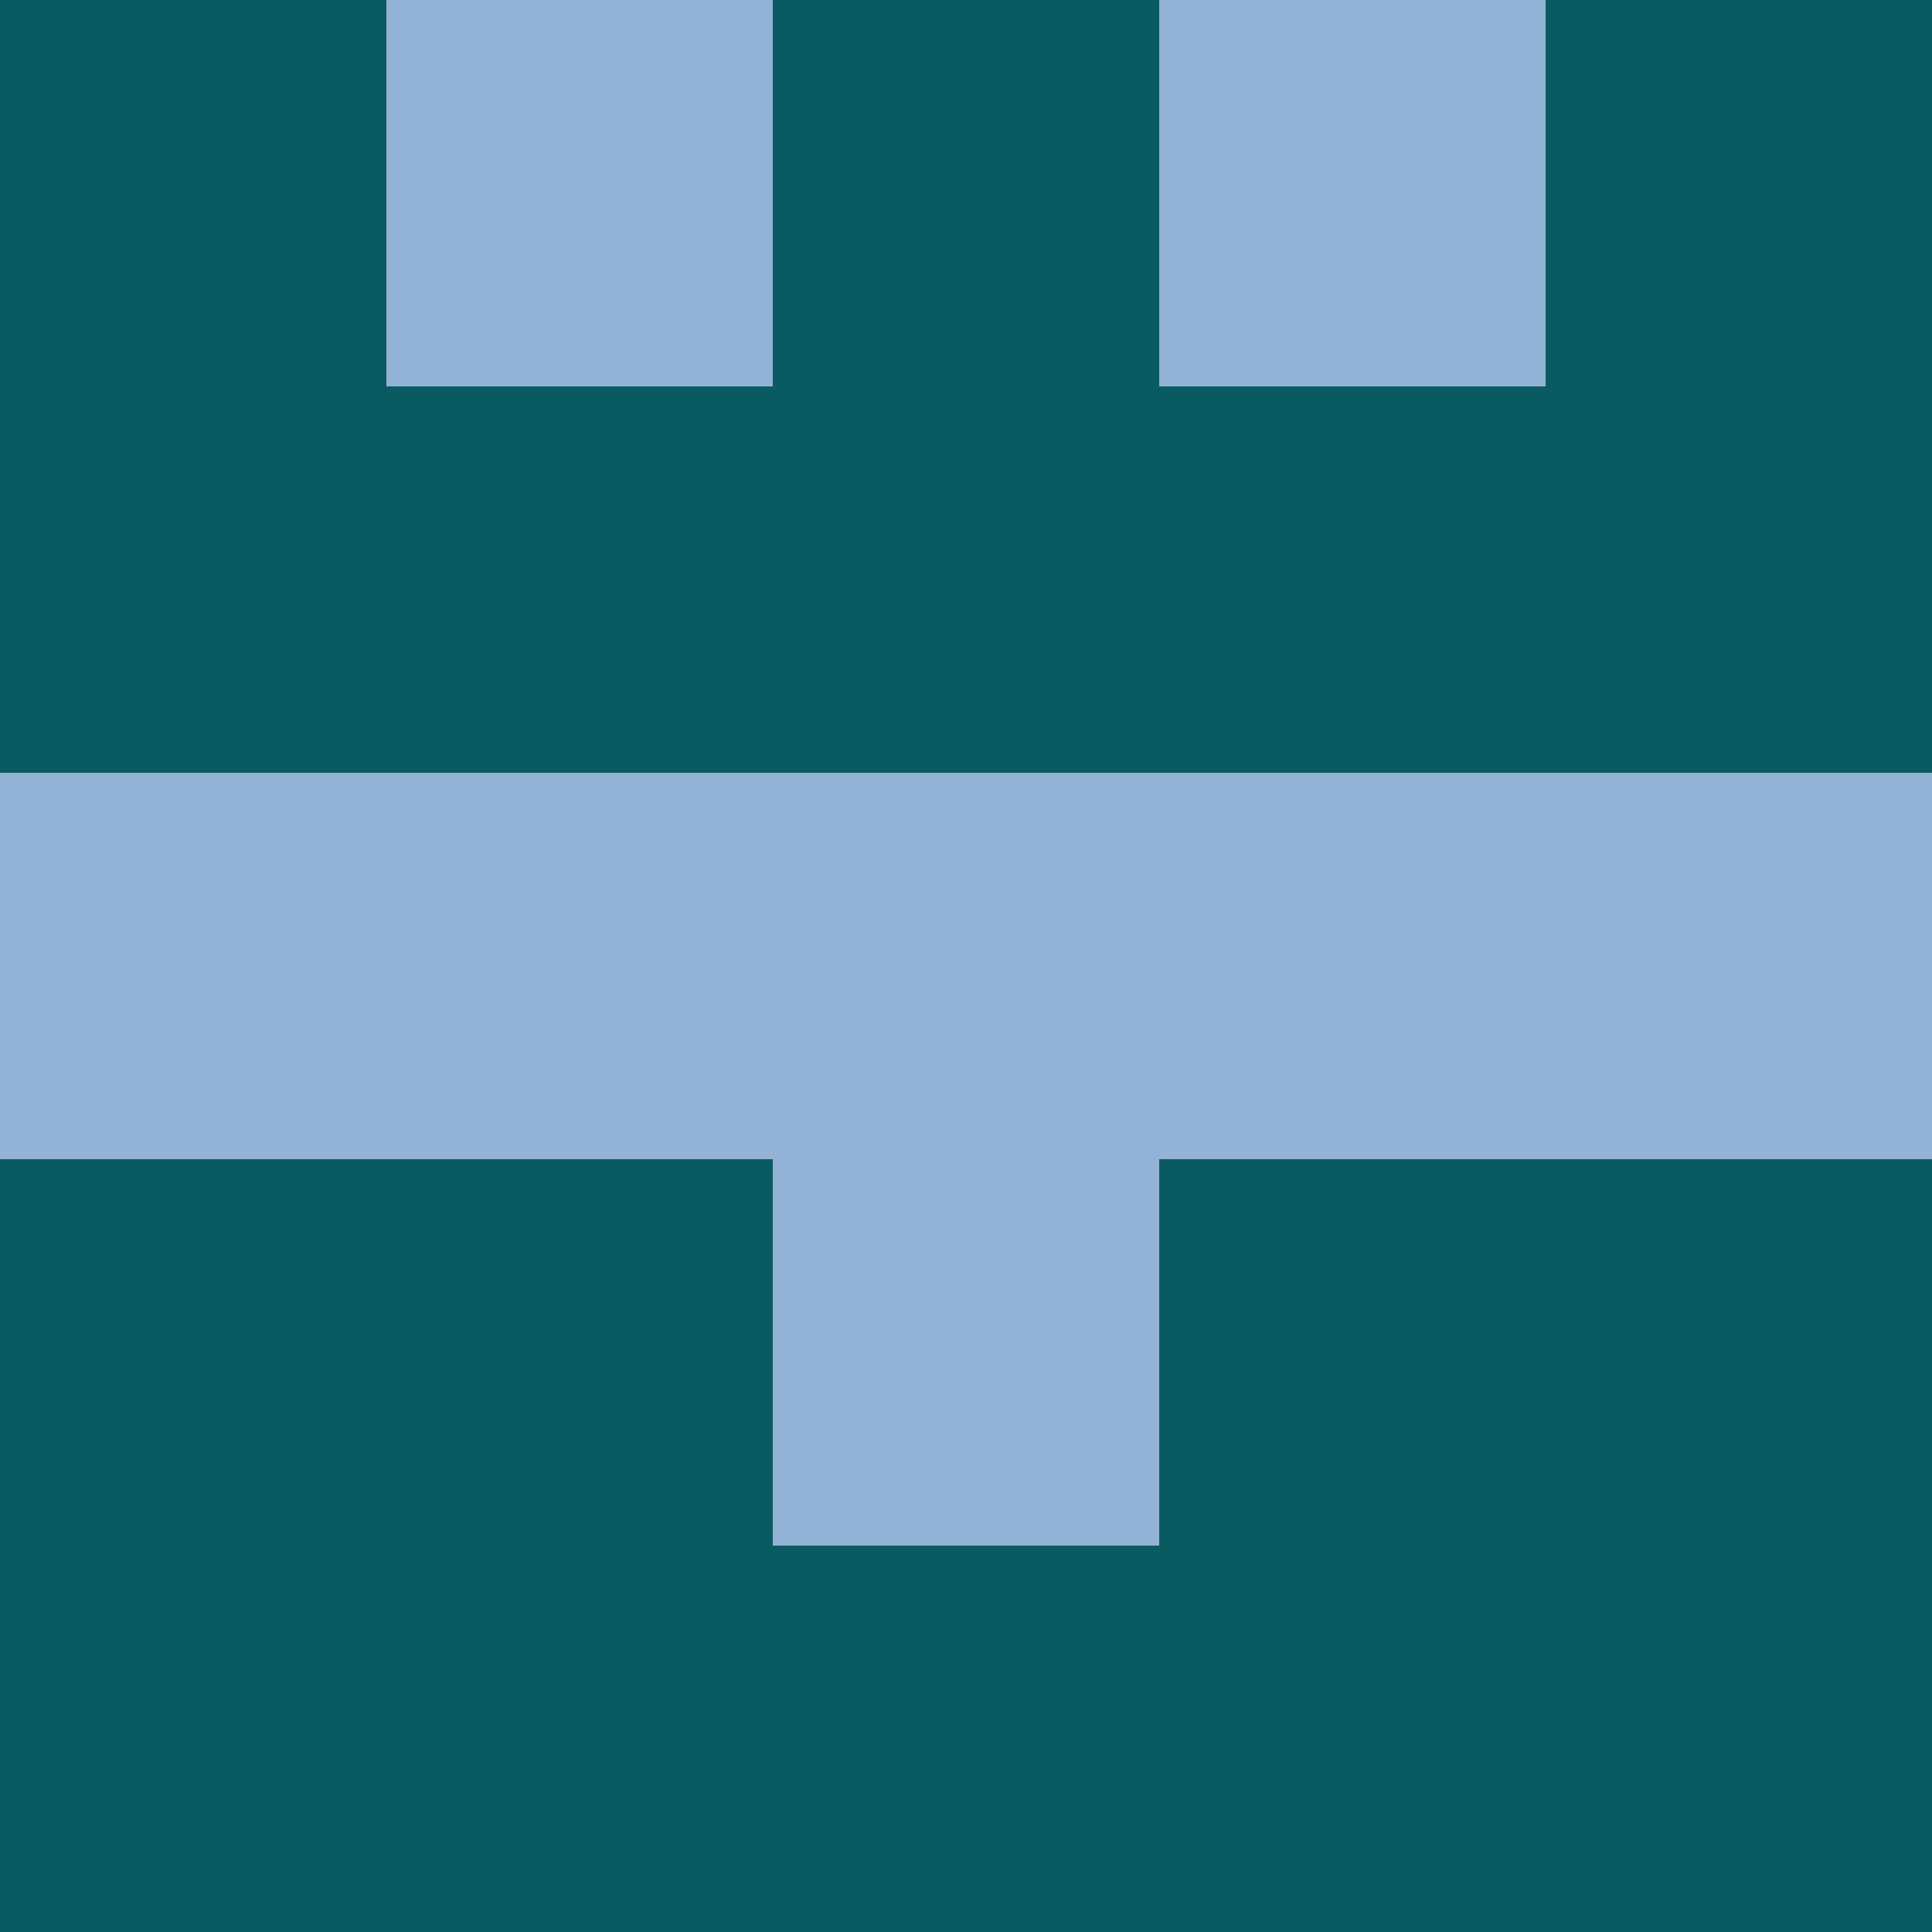 <?xml version="1.0" encoding="utf-8"?>
<!DOCTYPE svg PUBLIC "-//W3C//DTD SVG 20010904//EN"
        "http://www.w3.org/TR/2001/REC-SVG-20010904/DTD/svg10.dtd">

<svg width="400" height="400" viewBox="0 0 5 5"
    xmlns="http://www.w3.org/2000/svg"
    xmlns:xlink="http://www.w3.org/1999/xlink">
            <rect x="0" y="0" width="1" height="1" fill="#0A5A62" />
        <rect x="0" y="1" width="1" height="1" fill="#0A5A62" />
        <rect x="0" y="2" width="1" height="1" fill="#93B3D6" />
        <rect x="0" y="3" width="1" height="1" fill="#0A5A62" />
        <rect x="0" y="4" width="1" height="1" fill="#0A5A62" />
                <rect x="1" y="0" width="1" height="1" fill="#93B3D6" />
        <rect x="1" y="1" width="1" height="1" fill="#0A5A62" />
        <rect x="1" y="2" width="1" height="1" fill="#93B3D6" />
        <rect x="1" y="3" width="1" height="1" fill="#0A5A62" />
        <rect x="1" y="4" width="1" height="1" fill="#0A5A62" />
                <rect x="2" y="0" width="1" height="1" fill="#0A5A62" />
        <rect x="2" y="1" width="1" height="1" fill="#0A5A62" />
        <rect x="2" y="2" width="1" height="1" fill="#93B3D6" />
        <rect x="2" y="3" width="1" height="1" fill="#93B3D6" />
        <rect x="2" y="4" width="1" height="1" fill="#0A5A62" />
                <rect x="3" y="0" width="1" height="1" fill="#93B3D6" />
        <rect x="3" y="1" width="1" height="1" fill="#0A5A62" />
        <rect x="3" y="2" width="1" height="1" fill="#93B3D6" />
        <rect x="3" y="3" width="1" height="1" fill="#0A5A62" />
        <rect x="3" y="4" width="1" height="1" fill="#0A5A62" />
                <rect x="4" y="0" width="1" height="1" fill="#0A5A62" />
        <rect x="4" y="1" width="1" height="1" fill="#0A5A62" />
        <rect x="4" y="2" width="1" height="1" fill="#93B3D6" />
        <rect x="4" y="3" width="1" height="1" fill="#0A5A62" />
        <rect x="4" y="4" width="1" height="1" fill="#0A5A62" />
        
</svg>


